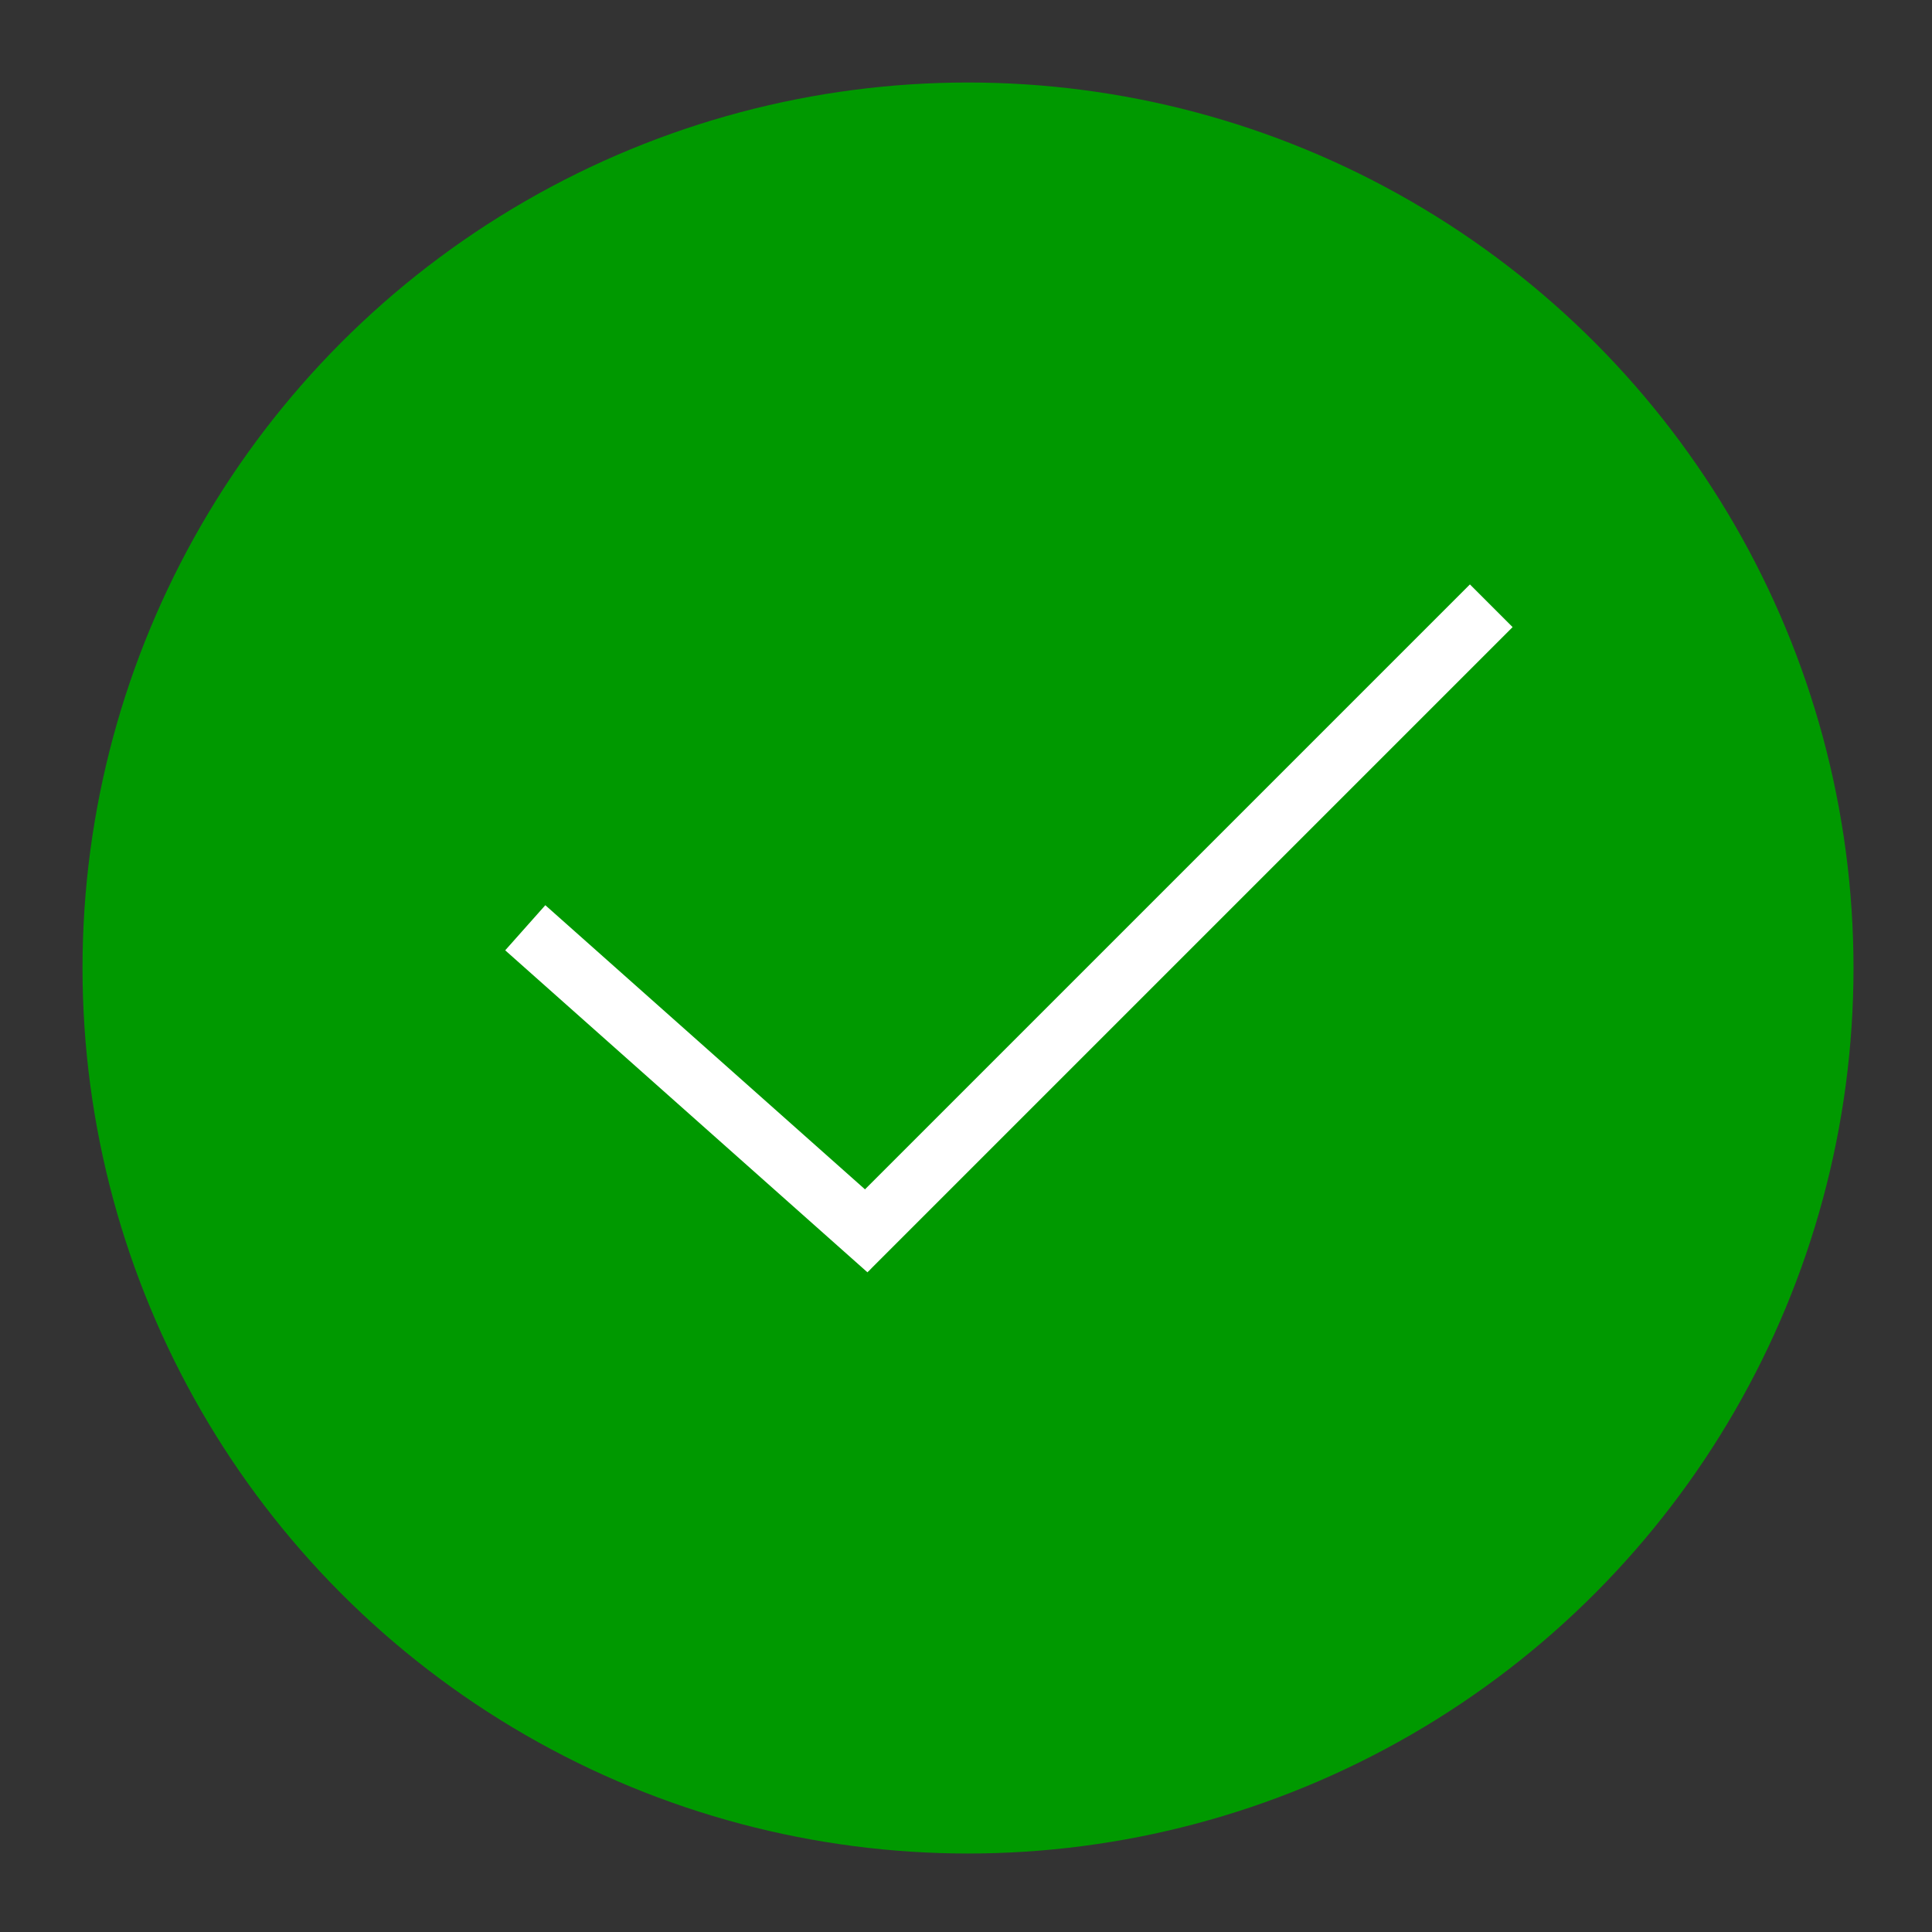 <?xml version="1.0" encoding="UTF-8"?>
<!DOCTYPE svg PUBLIC "-//W3C//DTD SVG 1.1//EN" "http://www.w3.org/Graphics/SVG/1.1/DTD/svg11.dtd">
<svg xmlns="http://www.w3.org/2000/svg" xmlns:xlink="http://www.w3.org/1999/xlink" version="1.1" width="480px" height="480px" viewBox="-0.5 -0.5 480 480" content="&lt;mxfile host=&quot;localhost&quot; modified=&quot;2020-05-16T12:30:09.829Z&quot; agent=&quot;5.0 (Windows NT 10.0; Win64; x64) AppleWebKit/537.36 (KHTML, like Gecko) Code/1.45.1 Chrome/78.0.39.130 Electron/7.2.4 Safari/537.36&quot; version=&quot;13.0.9&quot; etag=&quot;XGqtxtgLrwwdhITonMr4&quot;&gt;&lt;diagram id=&quot;H1rdqiEjWvzl9ASlDFX1&quot;&gt;7VXLjqMwEPwa7jySEI472XlcRlophz17oQPWGBoZZ4D9+m0GG+NANMlqjsMFu6i23VVl4UWHsnuWrC5eMQPhhX7WedFPLwyDyE/oNSD9iCTxbgRyyTNNssCR/wUN+ho98wwah6gQheK1C6ZYVZAqB2NSYuvSTijcXWuWwwI4pkws0d88U8WI7sPY4i/A88LsHOx0wyUzZN1JU7AM2xkUPXrRQSKqcVR2BxCDeEaXse7pytfpYBIqdUvBZix4Z+Kse9PnUr1plgpIV5o8tAVXcKxZOnxpyVrCClUKmgU0ZE09in3iHdD6D42S+AYHFCgJrbCCCTSybXyCTlwIw/LCyPeTxB9wfTaQCrqr/QWTahQ3wBKU7ImiCzZa596dtta1jcGKmWMTyHRS8mllKyYNtJ7r2safa5tLPNdX29TxZX8M3b+3/WDr9h/ESwHCNQGC3RcIsL0hXFX2Y7iQNh+zQLlRCbaLSFFYnj6eKSyQLW6u1Spe12qmxXZFCoNJEEzxd3f5NXn0Dr+Q08aTFfsLJy4FbvAsU9BF8xt7sU54GU3FZA5qUfhhztTlTX7tvv2yBu3/05/kE5+v2EWqsn5GqwdCc5+hNLV/jpFu/7/R4z8=&lt;/diagram&gt;&lt;/mxfile&gt;"><rect x="-0.5" y="-0.5" width="480" height="480" fill="#333333" stroke="none"/><defs/><g><ellipse cx="240" cy="240" rx="220" ry="220" fill="#009900" stroke="none" pointer-events="all"/><path d="M 210 310 L 370 150" fill="none" stroke="#ffffff" stroke-width="15" stroke-miterlimit="10" pointer-events="stroke"/><path d="M 130 230 L 220 310" fill="none" stroke="#ffffff" stroke-width="15" stroke-miterlimit="10" pointer-events="stroke"/></g></svg>